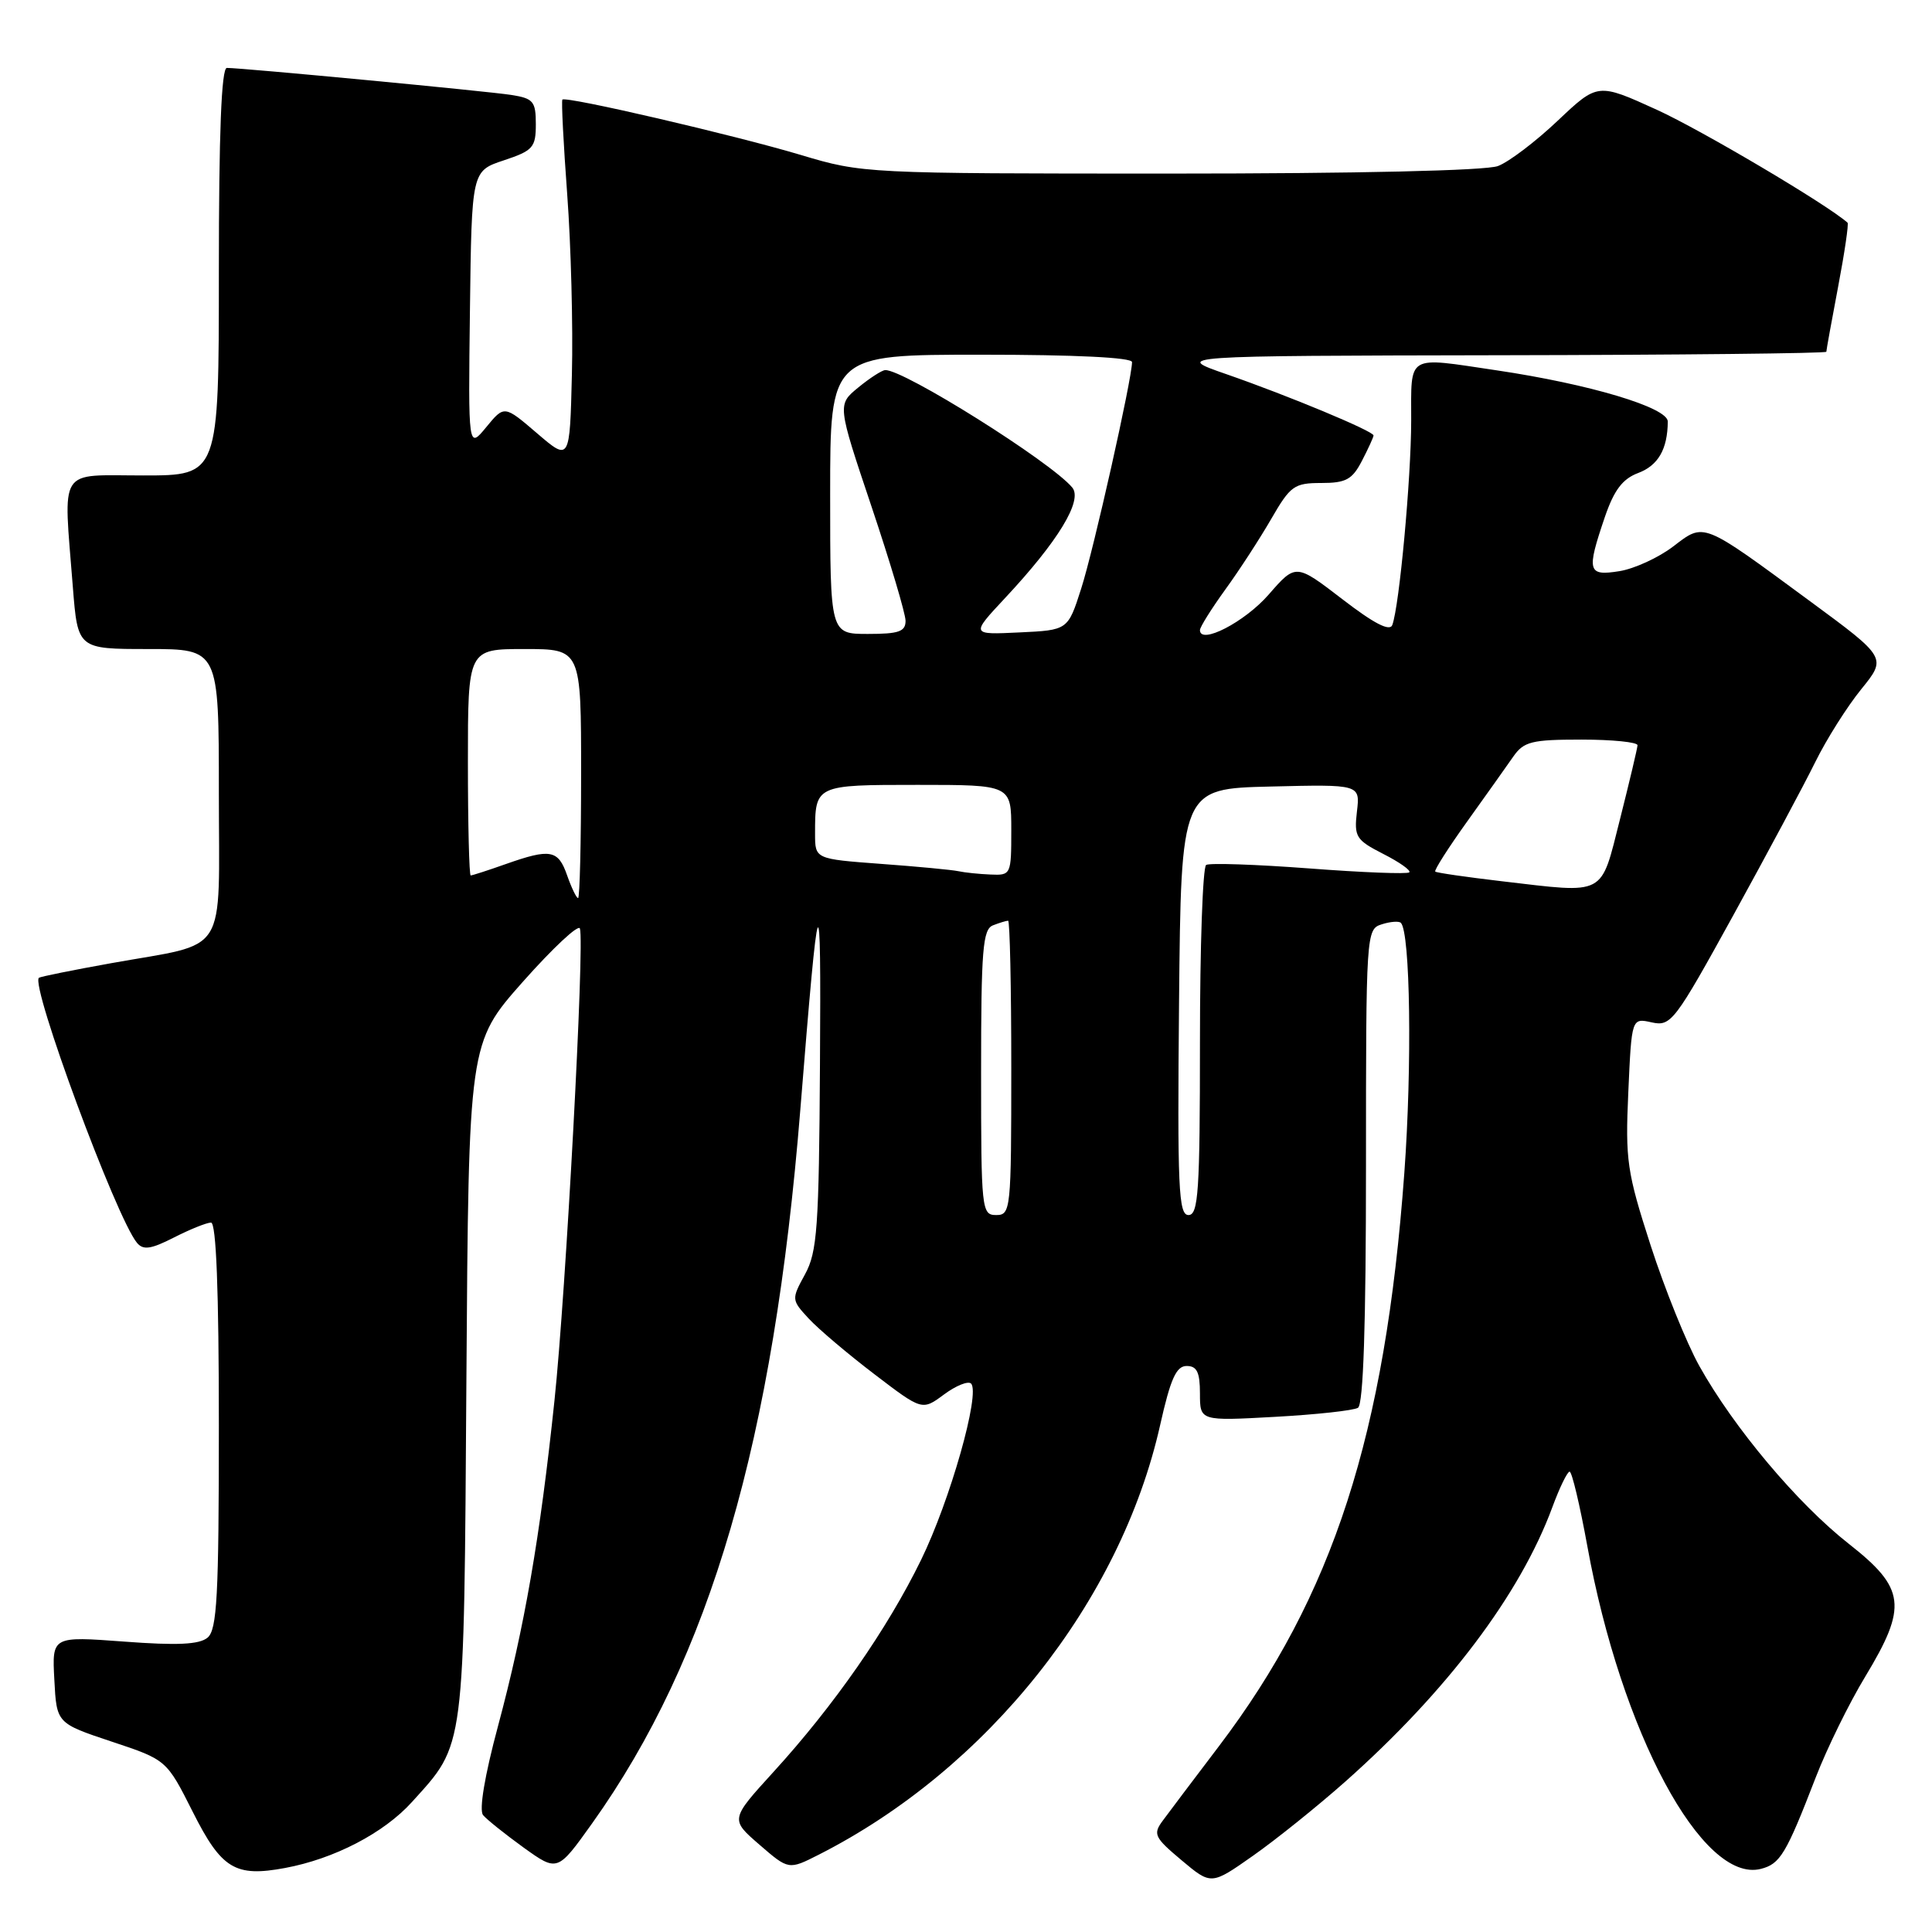 <?xml version="1.0" encoding="UTF-8" standalone="no"?>
<!DOCTYPE svg PUBLIC "-//W3C//DTD SVG 1.1//EN" "http://www.w3.org/Graphics/SVG/1.1/DTD/svg11.dtd" >
<svg xmlns="http://www.w3.org/2000/svg" xmlns:xlink="http://www.w3.org/1999/xlink" version="1.1" viewBox="0 0 256 256">
 <g >
 <path fill="currentColor"
d=" M 178.25 236.08 C 191.73 224.11 201.41 211.29 205.68 199.75 C 206.64 197.14 207.68 195.00 207.98 195.00 C 208.29 195.00 209.34 199.44 210.33 204.87 C 214.81 229.55 225.57 249.58 233.31 247.64 C 235.88 246.99 236.66 245.70 240.60 235.50 C 242.09 231.65 245.04 225.64 247.16 222.15 C 252.78 212.85 252.49 210.46 244.97 204.56 C 238.17 199.22 229.75 189.20 225.17 181.00 C 223.48 177.97 220.58 170.78 218.71 165.00 C 215.58 155.30 215.35 153.75 215.76 144.69 C 216.20 134.88 216.20 134.88 218.86 135.47 C 221.41 136.03 221.89 135.41 229.67 121.28 C 234.14 113.15 239.03 104.03 240.52 101.00 C 242.01 97.97 244.76 93.62 246.62 91.33 C 250.01 87.15 250.01 87.15 239.78 79.62 C 225.39 69.03 225.88 69.23 221.68 72.43 C 219.76 73.89 216.57 75.36 214.59 75.68 C 210.37 76.36 210.20 75.72 212.64 68.54 C 213.87 64.94 214.99 63.45 217.08 62.67 C 219.72 61.67 220.96 59.52 220.99 55.86 C 221.00 54.00 210.64 50.90 198.31 49.07 C 186.25 47.28 187.00 46.83 186.99 55.75 C 186.98 63.38 185.43 80.24 184.49 82.81 C 184.16 83.71 182.08 82.64 177.86 79.39 C 171.70 74.66 171.70 74.66 168.10 78.79 C 164.94 82.42 159.00 85.49 159.00 83.49 C 159.00 83.09 160.51 80.68 162.35 78.13 C 164.20 75.59 166.94 71.36 168.45 68.75 C 170.98 64.37 171.49 64.00 175.07 64.00 C 178.35 64.00 179.18 63.55 180.47 61.05 C 181.31 59.43 182.00 57.92 182.00 57.70 C 182.00 57.13 170.76 52.45 162.50 49.58 C 155.50 47.15 155.50 47.15 198.75 47.07 C 222.54 47.03 242.00 46.82 242.00 46.61 C 242.00 46.40 242.70 42.52 243.56 38.00 C 244.42 33.48 244.98 29.66 244.81 29.51 C 242.11 27.10 225.48 17.26 219.55 14.55 C 211.71 10.98 211.71 10.98 206.41 15.99 C 203.50 18.75 199.93 21.46 198.49 22.00 C 196.91 22.61 179.77 23.00 155.11 23.00 C 114.72 23.00 114.28 22.98 106.14 20.54 C 97.27 17.89 74.94 12.70 74.52 13.20 C 74.37 13.36 74.66 19.02 75.16 25.78 C 75.66 32.53 75.94 43.25 75.78 49.59 C 75.50 61.13 75.50 61.13 71.16 57.41 C 66.82 53.69 66.82 53.69 64.43 56.60 C 62.04 59.50 62.04 59.50 62.27 41.08 C 62.50 22.66 62.50 22.66 66.75 21.25 C 70.63 19.96 71.00 19.54 71.00 16.46 C 71.00 13.43 70.67 13.04 67.75 12.58 C 64.55 12.08 32.13 9.00 30.06 9.00 C 29.34 9.00 29.00 17.64 29.00 36.00 C 29.00 63.00 29.00 63.00 19.00 63.00 C 7.54 63.00 8.40 61.64 9.65 77.75 C 10.30 86.00 10.30 86.00 19.65 86.00 C 29.00 86.00 29.00 86.00 29.00 105.02 C 29.00 127.11 30.46 124.80 14.72 127.63 C 9.65 128.54 5.35 129.41 5.16 129.56 C 3.99 130.53 15.39 161.35 18.15 164.68 C 18.98 165.68 20.00 165.53 23.06 163.97 C 25.18 162.89 27.39 162.00 27.96 162.00 C 28.65 162.00 29.00 170.94 29.00 188.88 C 29.00 211.52 28.76 215.95 27.50 217.00 C 26.40 217.91 23.49 218.05 16.45 217.52 C 6.89 216.81 6.89 216.81 7.20 222.57 C 7.50 228.34 7.50 228.34 14.79 230.77 C 22.07 233.19 22.07 233.19 25.54 240.08 C 29.35 247.65 31.16 248.75 37.76 247.52 C 44.29 246.31 50.87 242.89 54.59 238.77 C 61.66 230.95 61.47 232.42 61.80 182.85 C 62.10 138.20 62.10 138.20 69.29 130.08 C 73.25 125.62 76.65 122.44 76.84 123.03 C 77.48 124.93 74.98 171.30 73.47 185.58 C 71.56 203.76 69.50 215.63 65.98 228.75 C 64.22 235.29 63.46 239.85 64.01 240.51 C 64.51 241.11 66.93 243.04 69.39 244.82 C 73.87 248.03 73.87 248.03 78.45 241.62 C 94.12 219.66 102.52 190.87 106.05 147.00 C 108.52 116.28 108.81 115.61 108.65 141.00 C 108.52 162.67 108.29 165.89 106.67 168.85 C 104.86 172.17 104.86 172.23 107.17 174.73 C 108.45 176.11 112.36 179.42 115.85 182.08 C 122.19 186.92 122.19 186.92 125.08 184.78 C 126.67 183.60 128.29 182.95 128.67 183.33 C 129.93 184.60 125.90 198.81 122.04 206.71 C 117.57 215.86 110.50 226.01 102.49 234.79 C 96.76 241.08 96.76 241.08 100.63 244.43 C 104.50 247.78 104.50 247.78 108.50 245.75 C 130.85 234.40 148.46 212.25 153.72 188.85 C 155.10 182.69 155.86 181.00 157.24 181.00 C 158.60 181.00 159.00 181.83 159.00 184.65 C 159.00 188.29 159.00 188.29 168.94 187.74 C 174.40 187.44 179.35 186.90 179.94 186.54 C 180.65 186.10 181.00 175.58 181.00 154.51 C 181.00 123.63 181.03 123.12 183.08 122.48 C 184.22 122.11 185.36 122.03 185.62 122.28 C 186.87 123.54 187.12 141.22 186.08 155.43 C 183.54 190.13 176.64 211.45 161.50 231.40 C 158.20 235.75 154.85 240.18 154.07 241.25 C 152.75 243.03 152.96 243.47 156.56 246.49 C 160.49 249.79 160.49 249.79 166.01 245.91 C 169.05 243.78 174.56 239.35 178.25 236.08 Z  M 130.00 142.11 C 130.00 125.80 130.22 123.13 131.58 122.61 C 132.45 122.27 133.35 122.00 133.58 122.00 C 133.81 122.00 134.00 130.78 134.00 141.50 C 134.00 160.33 133.93 161.00 132.00 161.00 C 130.07 161.00 130.00 160.33 130.00 142.11 Z  M 156.23 132.75 C 156.50 104.50 156.50 104.50 168.36 104.22 C 180.23 103.93 180.23 103.93 179.80 107.54 C 179.41 110.89 179.67 111.30 183.29 113.15 C 185.44 114.24 186.99 115.34 186.74 115.59 C 186.49 115.84 180.52 115.61 173.46 115.07 C 166.41 114.54 160.27 114.33 159.82 114.61 C 159.37 114.89 159.00 125.44 159.00 138.06 C 159.00 157.89 158.79 161.00 157.48 161.00 C 156.16 161.00 156.00 157.44 156.23 132.75 Z  M 75.15 116.00 C 73.96 112.59 72.95 112.40 67.00 114.50 C 64.66 115.33 62.58 116.00 62.37 116.00 C 62.17 116.00 62.00 109.25 62.00 101.00 C 62.00 86.00 62.00 86.00 69.50 86.00 C 77.00 86.00 77.00 86.00 77.00 102.50 C 77.00 111.58 76.82 119.00 76.60 119.00 C 76.38 119.00 75.73 117.65 75.15 116.00 Z  M 199.00 116.77 C 194.32 116.22 190.36 115.65 190.18 115.49 C 190.00 115.33 191.91 112.34 194.41 108.85 C 196.91 105.36 199.66 101.49 200.52 100.25 C 201.91 98.26 202.95 98.00 209.55 98.00 C 213.65 98.00 216.99 98.34 216.98 98.75 C 216.96 99.16 215.92 103.55 214.67 108.50 C 212.04 118.87 212.94 118.40 199.00 116.77 Z  M 127.00 115.44 C 126.17 115.26 121.56 114.82 116.75 114.47 C 108.00 113.82 108.00 113.82 108.00 110.49 C 108.00 103.99 107.98 104.00 121.61 104.00 C 134.00 104.00 134.00 104.00 134.00 110.00 C 134.00 115.91 133.96 116.00 131.25 115.88 C 129.74 115.82 127.83 115.62 127.00 115.44 Z  M 110.00 65.50 C 110.00 47.00 110.00 47.00 130.00 47.00 C 142.45 47.00 150.00 47.37 150.00 47.98 C 150.00 50.18 144.91 72.88 143.26 78.00 C 141.50 83.50 141.50 83.50 135.06 83.80 C 128.63 84.11 128.63 84.11 133.17 79.25 C 140.20 71.73 143.50 66.31 142.08 64.60 C 139.26 61.20 119.71 48.93 117.29 49.04 C 116.86 49.06 115.25 50.09 113.72 51.35 C 110.95 53.62 110.95 53.62 115.46 67.06 C 117.94 74.45 119.98 81.29 119.99 82.25 C 120.00 83.69 119.10 84.00 115.00 84.00 C 110.00 84.00 110.00 84.00 110.00 65.50 Z "/>
</g>
</svg>